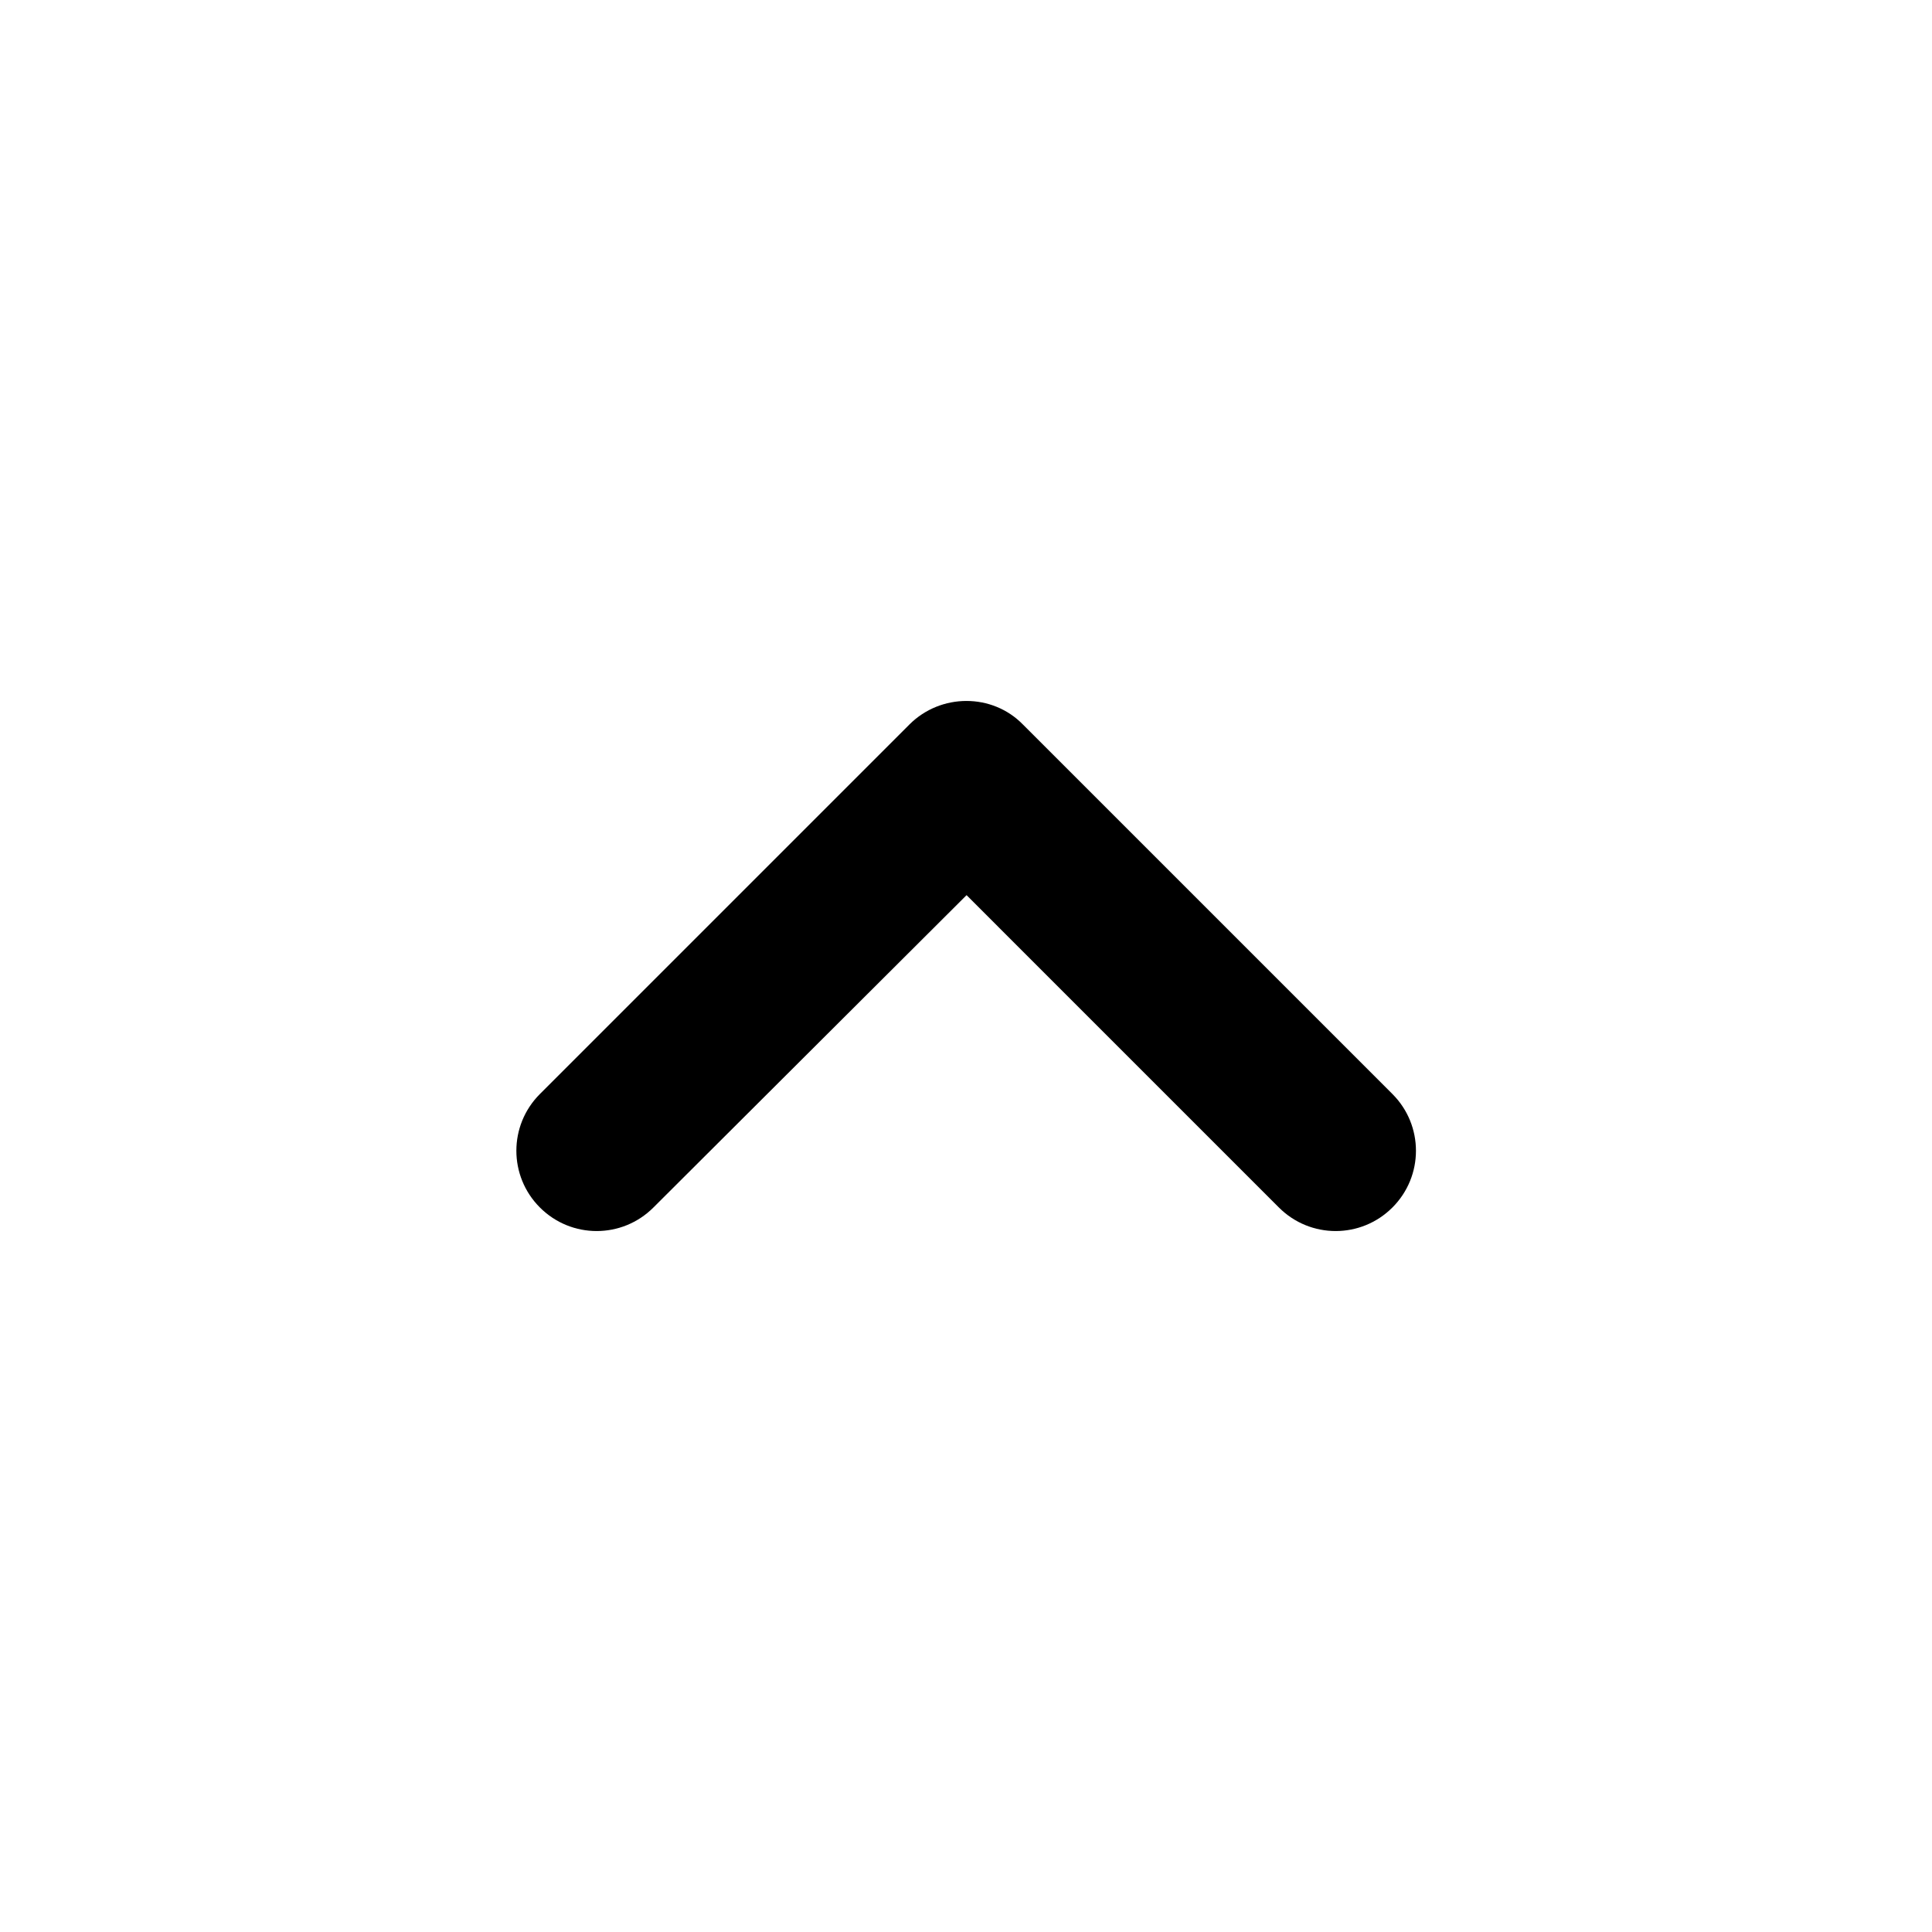 <svg width="24" height="24" viewBox="0 0 24 24" fill="none" xmlns="http://www.w3.org/2000/svg">
    <path d="M11.297 9L6.707 13.59C6.317 13.98 6.317 14.61 6.707 15C7.097 15.39 7.727 15.39 8.117 15L12.007 11.12L15.887 15C16.277 15.39 16.907 15.39 17.297 15C17.687 14.61 17.687 13.98 17.297 13.59L12.707 9C12.327 8.61 11.687 8.61 11.297 9Z" fill="black"/>

</svg>
